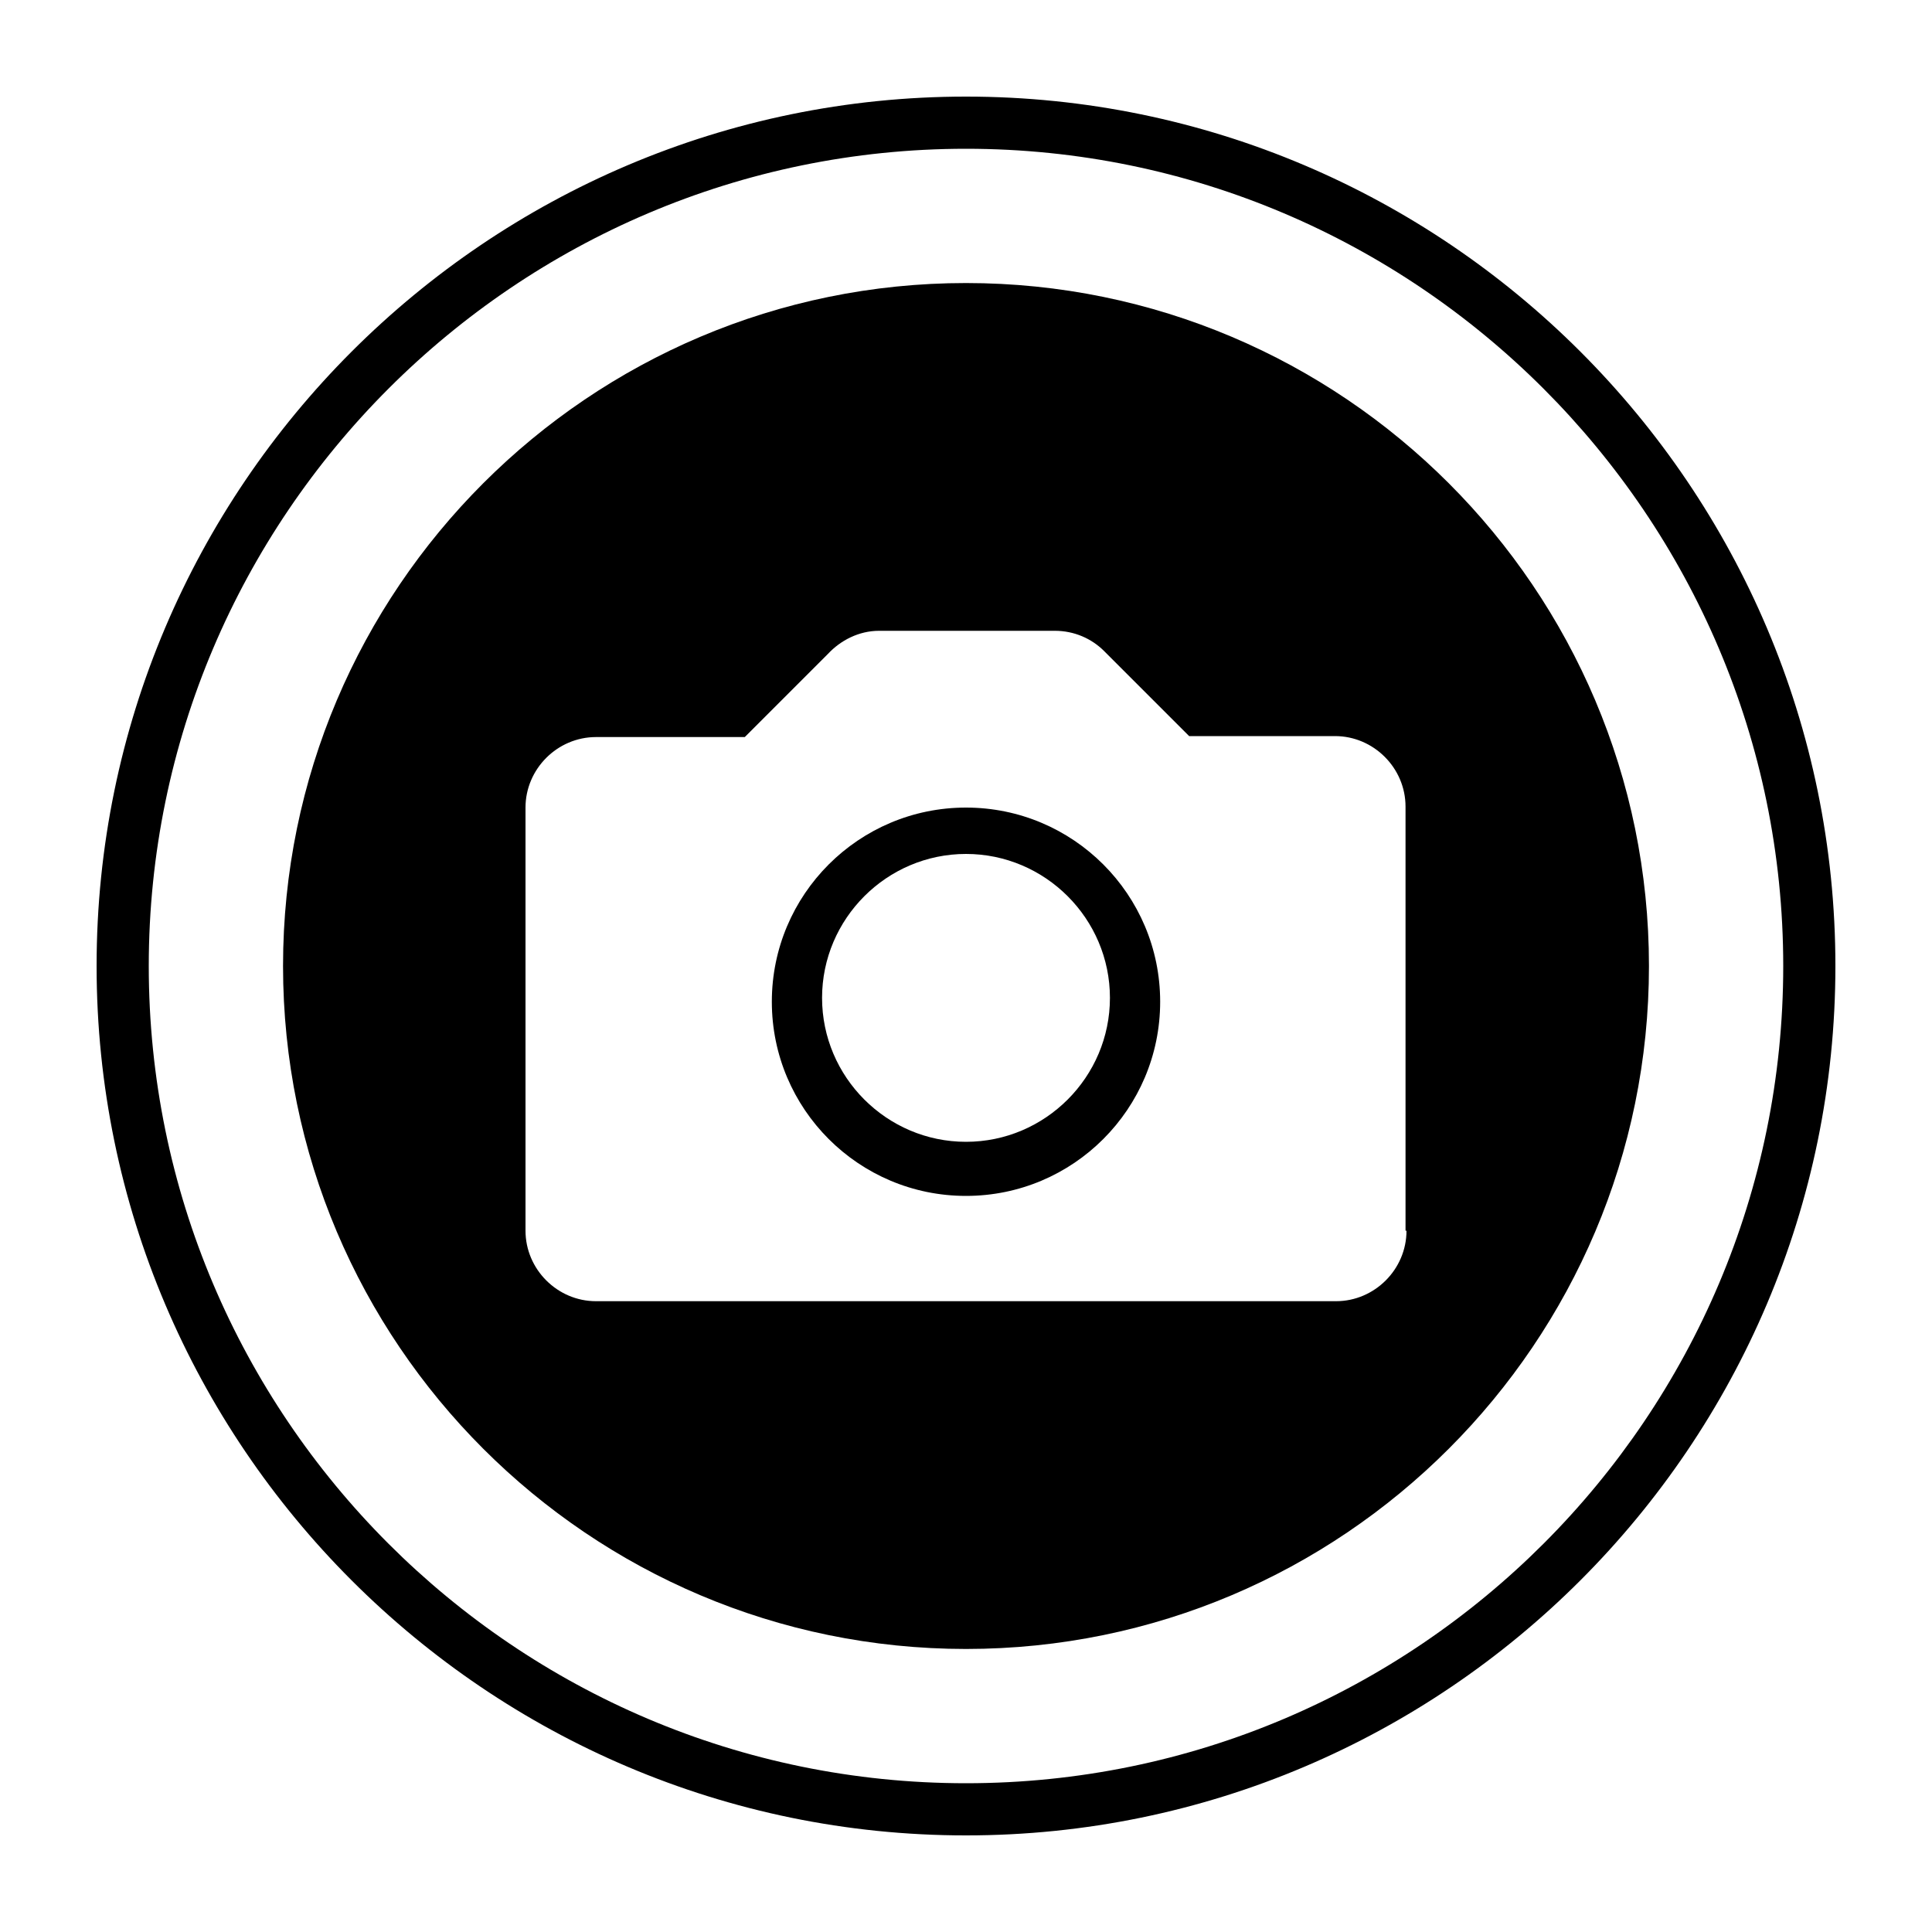 <?xml version="1.0" encoding="utf-8"?>
<!-- Generator: Adobe Illustrator 18.0.0, SVG Export Plug-In . SVG Version: 6.00 Build 0)  -->
<!DOCTYPE svg PUBLIC "-//W3C//DTD SVG 1.1//EN" "http://www.w3.org/Graphics/SVG/1.1/DTD/svg11.dtd">
<svg version="1.1" id="Layer_1" xmlns="http://www.w3.org/2000/svg" xmlns:xlink="http://www.w3.org/1999/xlink" x="0px" y="0px"
	 viewBox="0 0 200 200" enable-background="new 0 0 200 200" xml:space="preserve">
<g>
	<path d="M100,10c-49.6,0-90,40.4-90,90s40.4,90,90,90s90-40.4,90-90S149.6,10,100,10z M100,184.6c-46.7,0-84.6-38-84.6-84.6
		s38-84.6,84.6-84.6s84.6,38,84.6,84.6S146.7,184.6,100,184.6z"/>
	<g>
		<path d="M100,29.3C61,29.3,29.3,61,29.3,100S61,170.7,100,170.7s70.7-31.7,70.7-70.7S139,29.3,100,29.3z M145.6,127.4
			c0,4-3.3,7.3-7.3,7.3H61.7c-4,0-7.3-3.3-7.3-7.3V83.6c0-4,3.3-7.3,7.3-7.3h15.4l8.6-8.6l0,0c1.3-1.4,3.2-2.4,5.3-2.4h18.2
			c2,0,3.8,0.8,5.1,2.1v0l0,0c0,0,0,0,0,0l8.8,8.8h15.1c4,0,7.3,3.3,7.3,7.3V127.4z"/>
		<path d="M100,83.6c-11.1,0-20.1,9-20.1,20.1c0,11.1,9,20.1,20.1,20.1c11.1,0,20.1-9,20.1-20.1C120.1,92.6,111.1,83.6,100,83.6z
			 M100,118.2c-8.2,0-14.9-6.7-14.9-14.9c0-8.2,6.7-14.9,14.9-14.9s14.9,6.7,14.9,14.9C114.9,111.5,108.2,118.2,100,118.2z"/>
	</g>
</g>
</svg>
